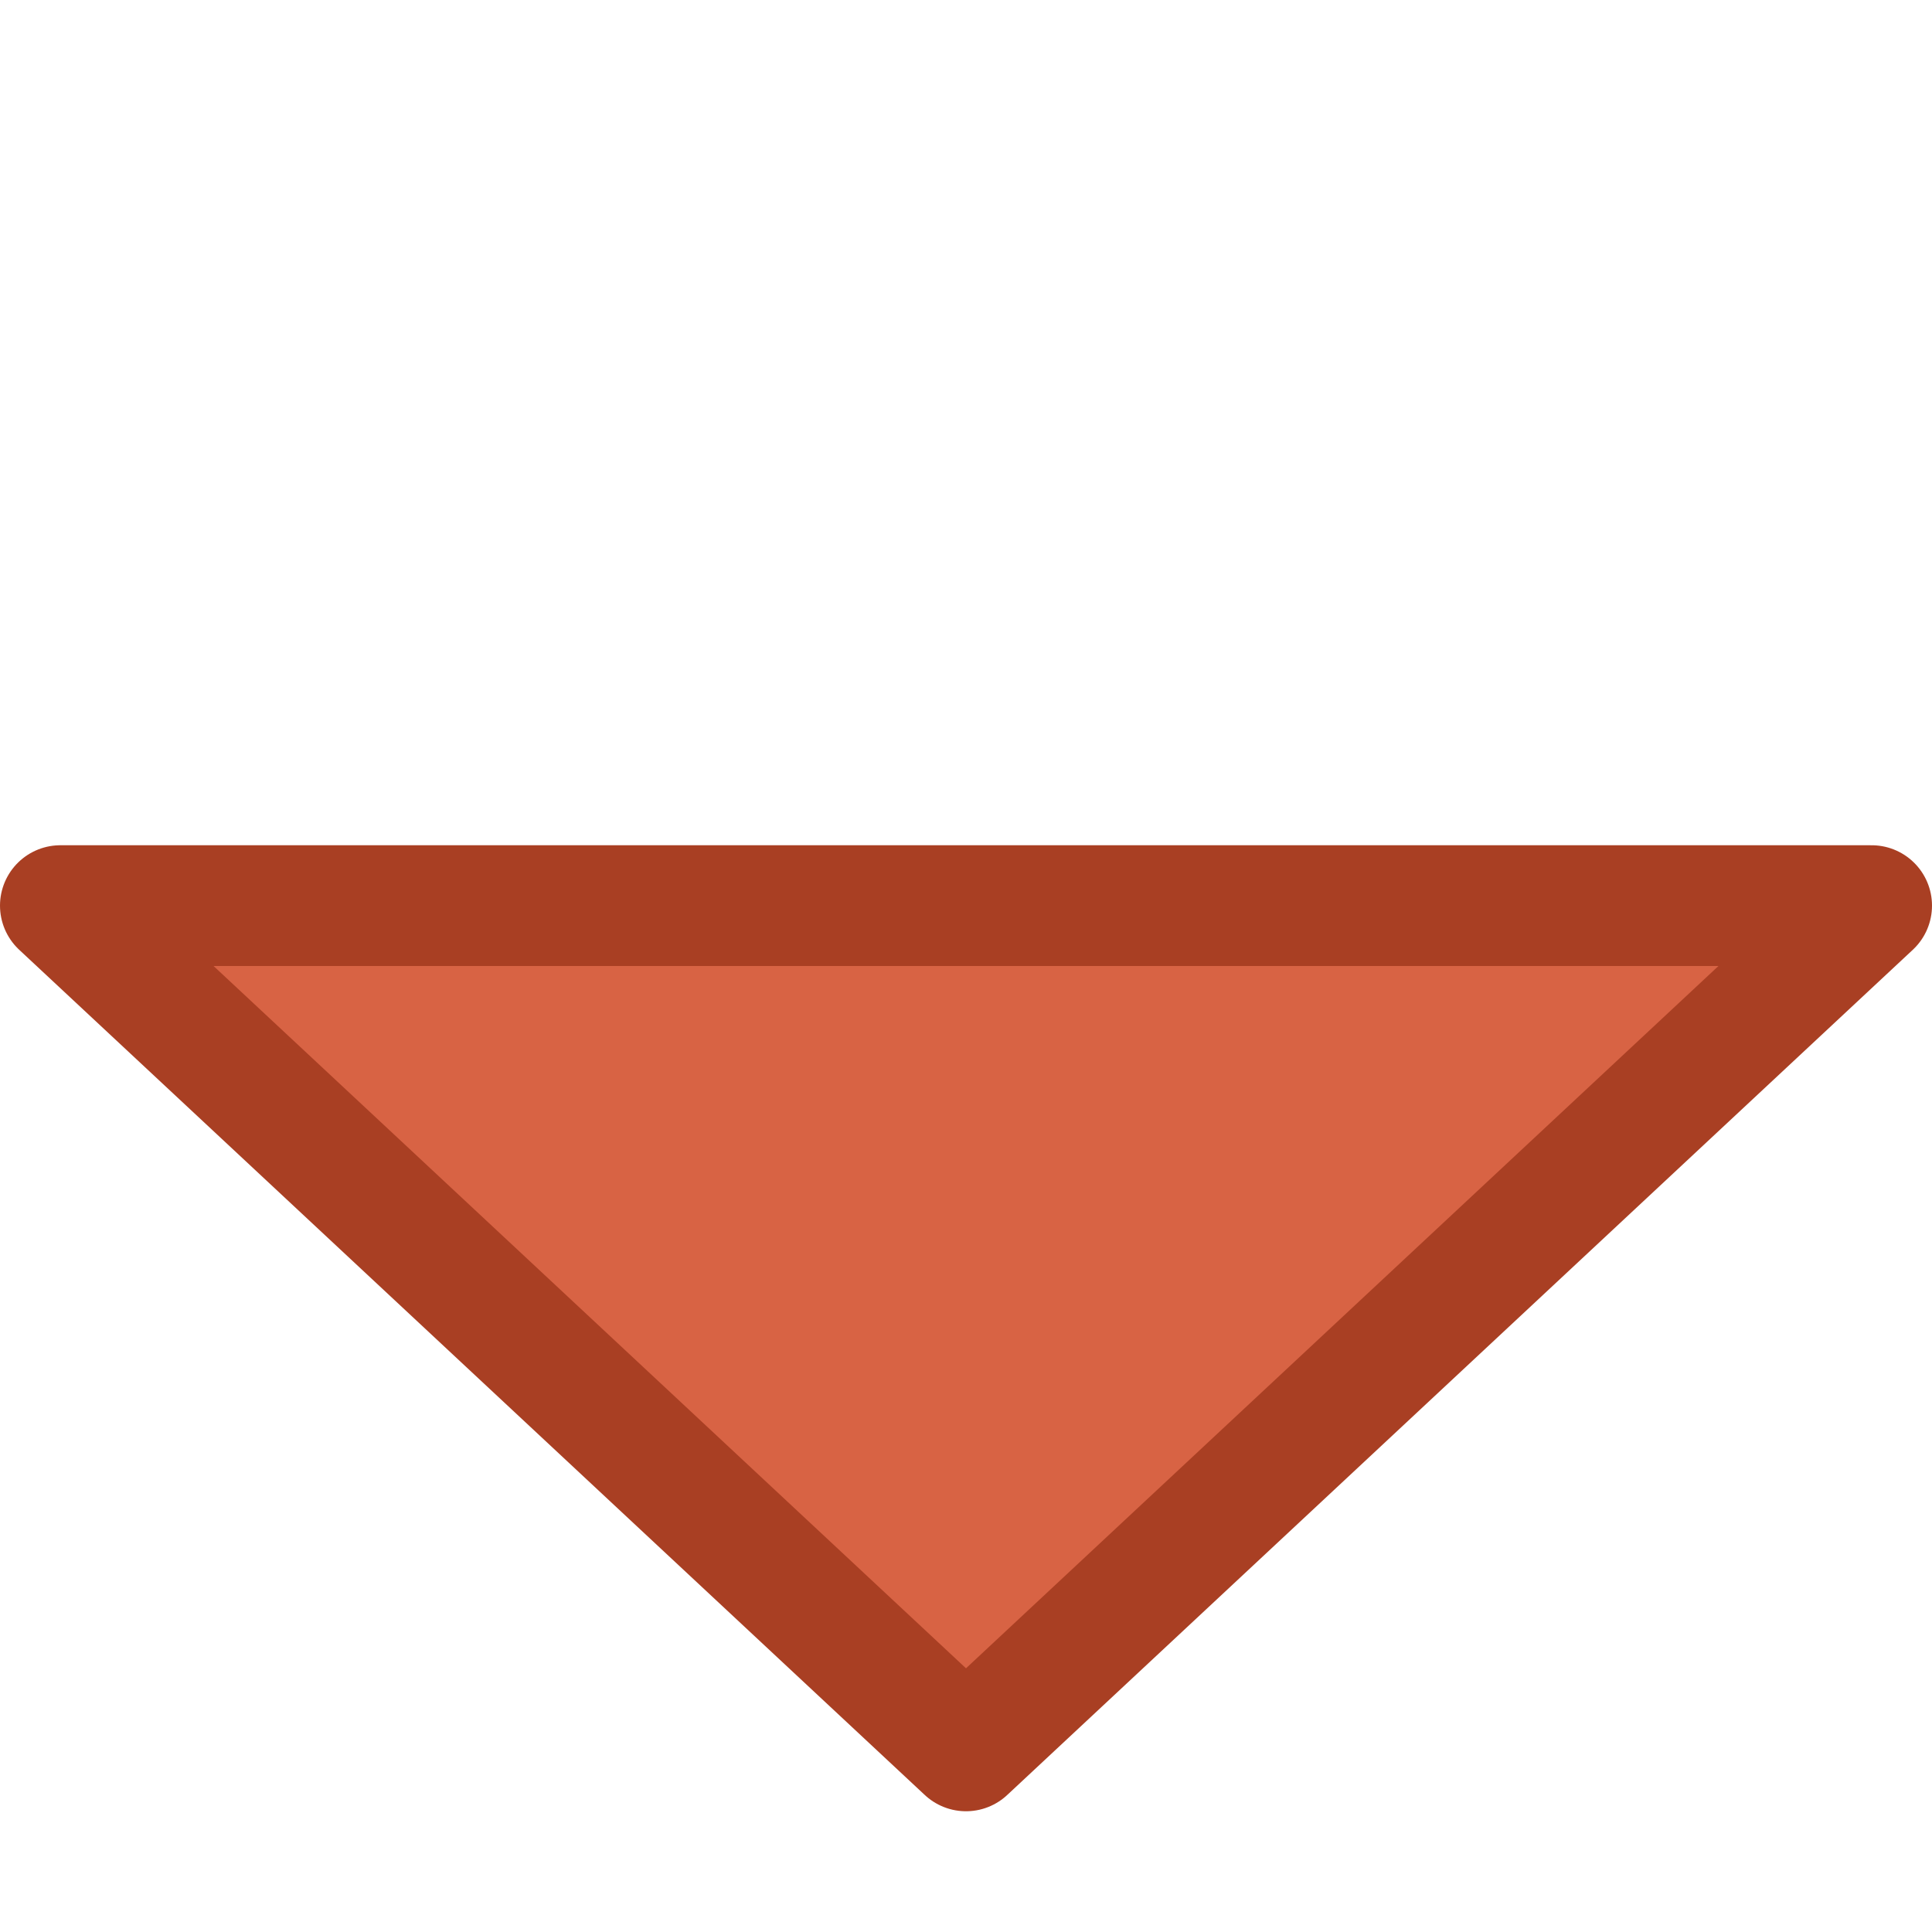<svg viewBox="0 0 16 16" xmlns="http://www.w3.org/2000/svg">/&gt;<path d="m15.5 7.5h-15l7.5 7z" fill="#d86344" fill-rule="evenodd" stroke="#a93f23" stroke-linecap="round" stroke-linejoin="round"/></svg>